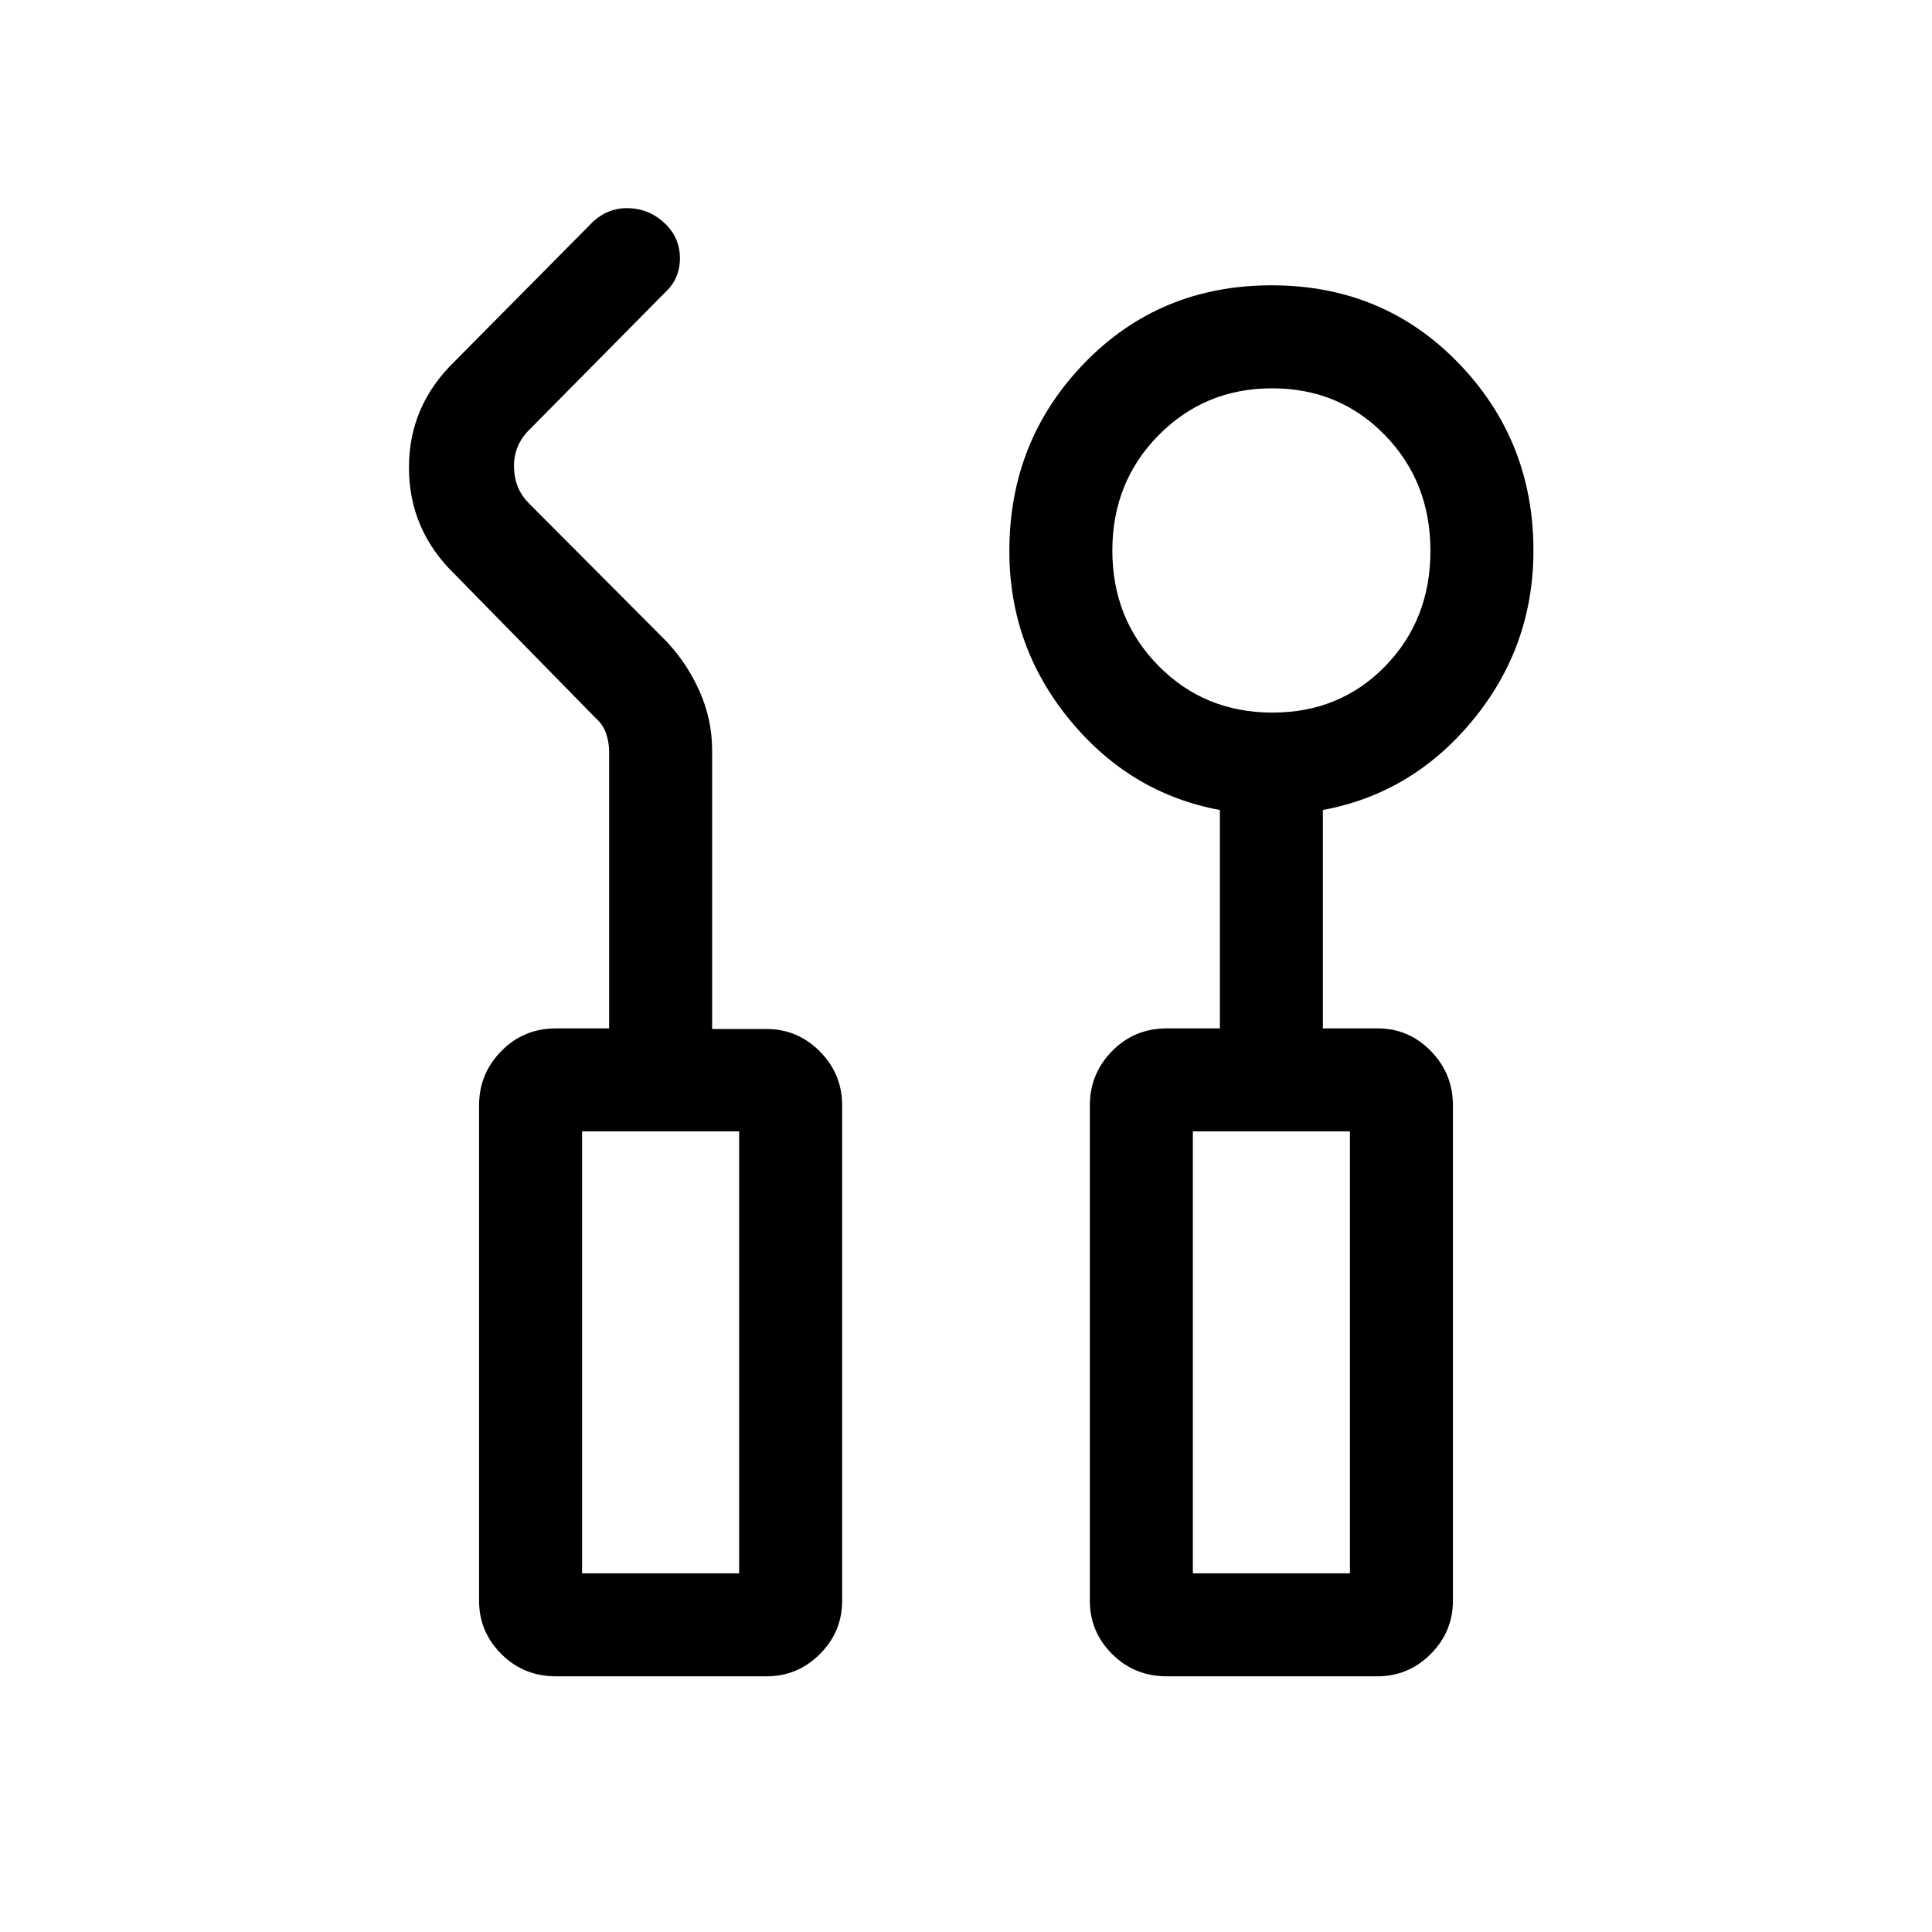 <svg xmlns="http://www.w3.org/2000/svg" height="40" viewBox="0 -960 960 960" width="40"><path d="M276.28-127.05q-16.09 0-27.16-11.06-11.07-11.07-11.07-26.5v-246.16q0-15.72 11.07-26.98Q260.19-449 276.28-449h26.39v-137.51q0-4.62-1.54-9.11-1.54-4.48-5.39-7.82l-69.46-70.89q-22.95-22.04-23.07-53.11-.13-31.07 23.07-53.35l68.62-69.29q7.7-6.87 17.78-6.48 10.09.38 17.63 7.51 7.54 7.13 7.54 17.4t-7.54 17.14l-68.36 69.13q-6.92 7.69-6.54 18.07.38 10.39 7.31 17.31l68.43 68.69q10.39 11.05 16.54 25 6.16 13.95 6.16 29.03v138.59h27.05q15.44 0 26.5 11.17 11.06 11.16 11.06 26.75v246.16q0 15.43-11.06 26.5-11.06 11.06-26.5 11.06H276.28Zm303.49 0q-16.09 0-27.16-11.06-11.07-11.07-11.07-26.5v-246.16q0-15.72 11.07-26.98Q563.68-449 579.77-449h26.38v-108.51q-44.64-8.29-74.62-44.8-29.99-36.52-29.99-83.84 0-55.08 37.43-93.58t92.86-38.5q55.43 0 92.77 38.52 37.35 38.52 37.35 93.3 0 47.58-29.99 84.1-29.99 36.51-74.63 44.8V-449h27.19q15.5 0 26.46 11.25 10.97 11.26 10.97 26.98v246.16q0 15.43-11.06 26.5-11.07 11.06-26.51 11.06H579.77Zm52.55-478.87q33.51 0 55.98-23.06t22.47-57.32q0-34.26-22.63-57.51-22.63-23.24-56.01-23.24-33.39 0-56.4 23.28-23.01 23.28-23.01 57.32t22.91 57.28q22.91 23.25 56.69 23.25ZM289.23-178.23h78.05v-219.59h-78.05v219.59Zm303.49 0h78.05v-219.59h-78.05v219.59Zm-303.49 0h78.05-78.05Zm303.49 0h78.05-78.05Z"/></svg>